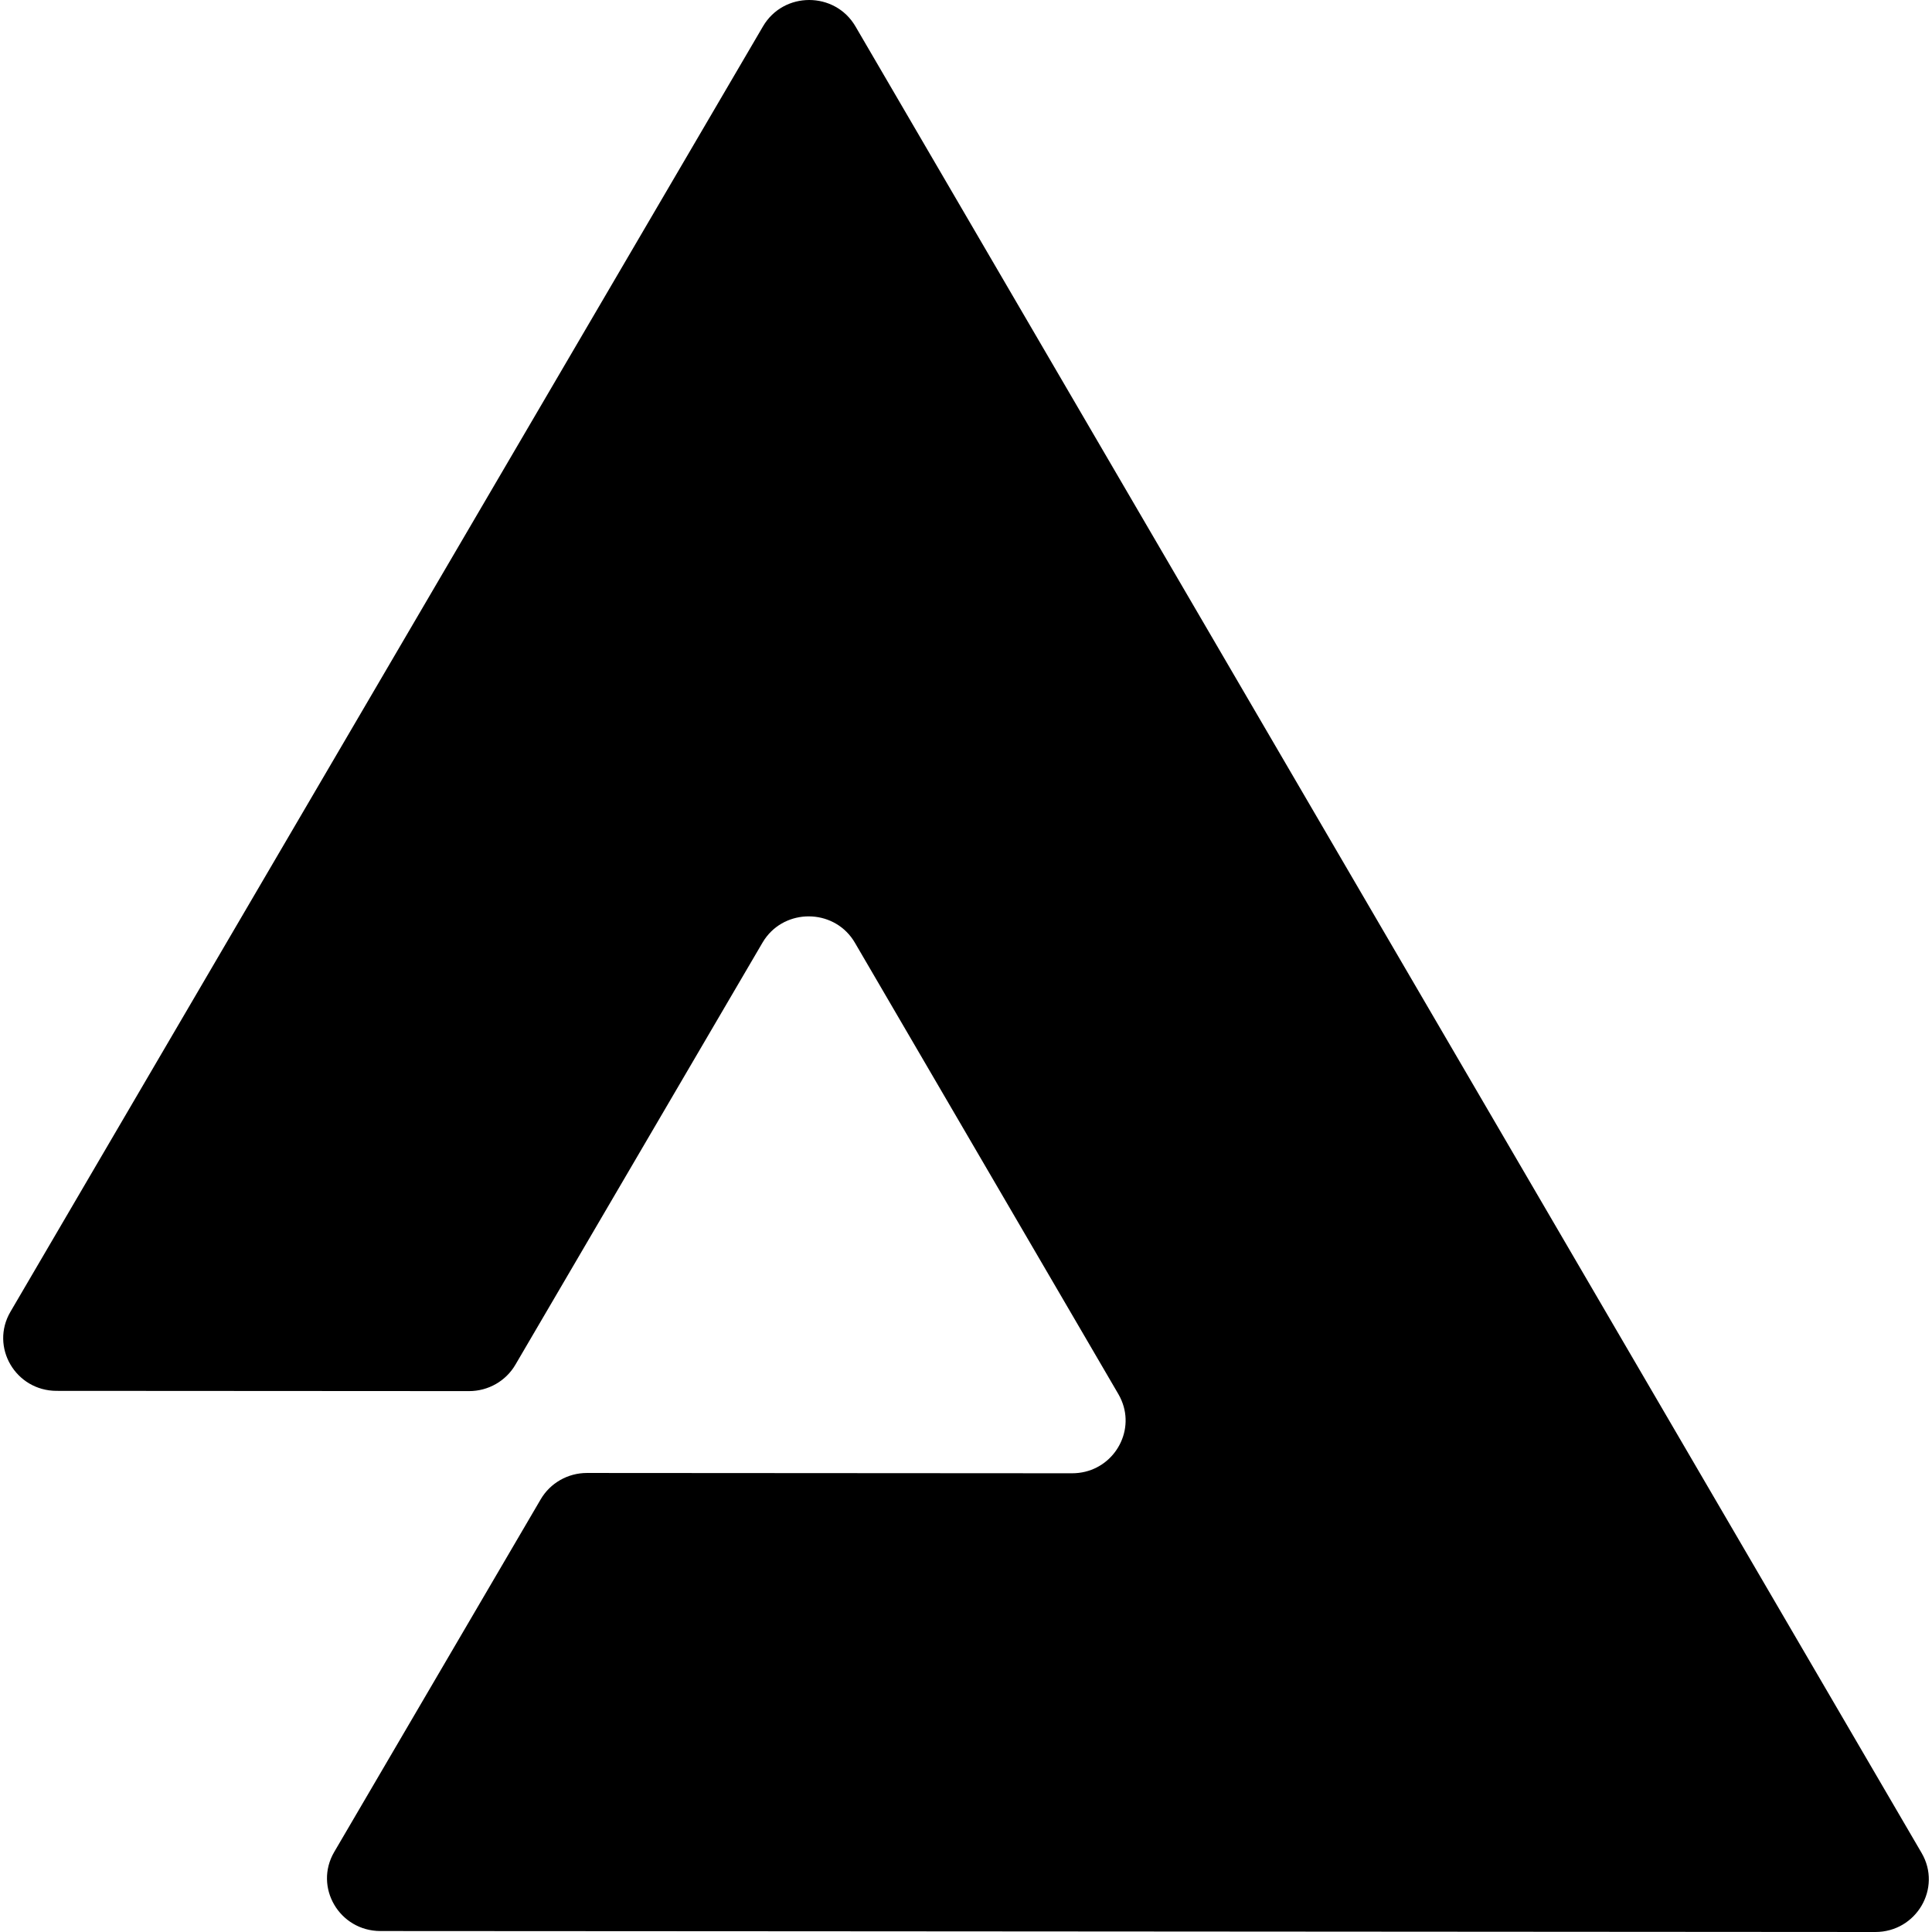 <?xml version="1.0" encoding="UTF-8" standalone="no"?>
<!-- Created with Vectornator (http://vectornator.io/) -->

<svg height="32" stroke-miterlimit="10" style="clip-rule:evenodd;fill-rule:nonzero;stroke-linecap:round;stroke-linejoin:round" version="1.1" viewBox="0 0 32 32" width="32" xml:space="preserve" id="svg2" sodipodi:docname="audius.svg" inkscape:version="1.4-beta2 (9aaf4f34, 2024-07-30)" xmlns:inkscape="http://www.inkscape.org/namespaces/inkscape" xmlns:sodipodi="http://sodipodi.sourceforge.net/DTD/sodipodi-0.dtd" xmlns="http://www.w3.org/2000/svg" xmlns:svg="http://www.w3.org/2000/svg"><sodipodi:namedview id="namedview2" pagecolor="#ffffff" bordercolor="#000000" borderopacity="0.25" inkscape:showpageshadow="2" inkscape:pageopacity="0.0" inkscape:pagecheckerboard="0" inkscape:deskcolor="#d1d1d1" inkscape:zoom="5.0654043" inkscape:cx="18.359837" inkscape:cy="46.294429" inkscape:window-width="1440" inkscape:window-height="790" inkscape:window-x="0" inkscape:window-y="0" inkscape:window-maximized="1" inkscape:current-layer="svg2" />
<defs id="defs1" />

<path style="clip-rule:evenodd;fill-rule:nonzero;stroke-width:0.615;stroke-linecap:round;stroke-linejoin:round" d="M 31.828,30.691 C 32.168,31.273 31.742,32 31.061,32 L 22.213,31.994 13.382,31.988 6.301,31.984 C 5.62,31.983 5.195,31.256 5.536,30.674 l 3.42,-5.841 c 0.158,-0.27 0.45,-0.436 0.766,-0.436 l 8.036,0.005 c 0.602,3.08e-4 1.005,-0.569 0.854,-1.104 -0.02,-0.069 -0.048,-0.138 -0.087,-0.205 l -0.681,-1.167 -3.684,-6.311 c -0.318,-0.546 -1.086,-0.58 -1.461,-0.104 -0.025,0.032 -0.049,0.066 -0.07,0.103 l -0.543,0.927 -3.55,6.064 c -0.158,0.27 -0.45,0.436 -0.766,0.436 l -6.831,-0.004 C 0.257,23.037 -0.168,22.309 0.173,21.727 L 3.788,15.551 12.638,0.436 c 0.341,-0.582 1.191,-0.581 1.531,9.84e-4 l 4.688,8.032 4.141,7.095 z" id="path10" />
</svg>
